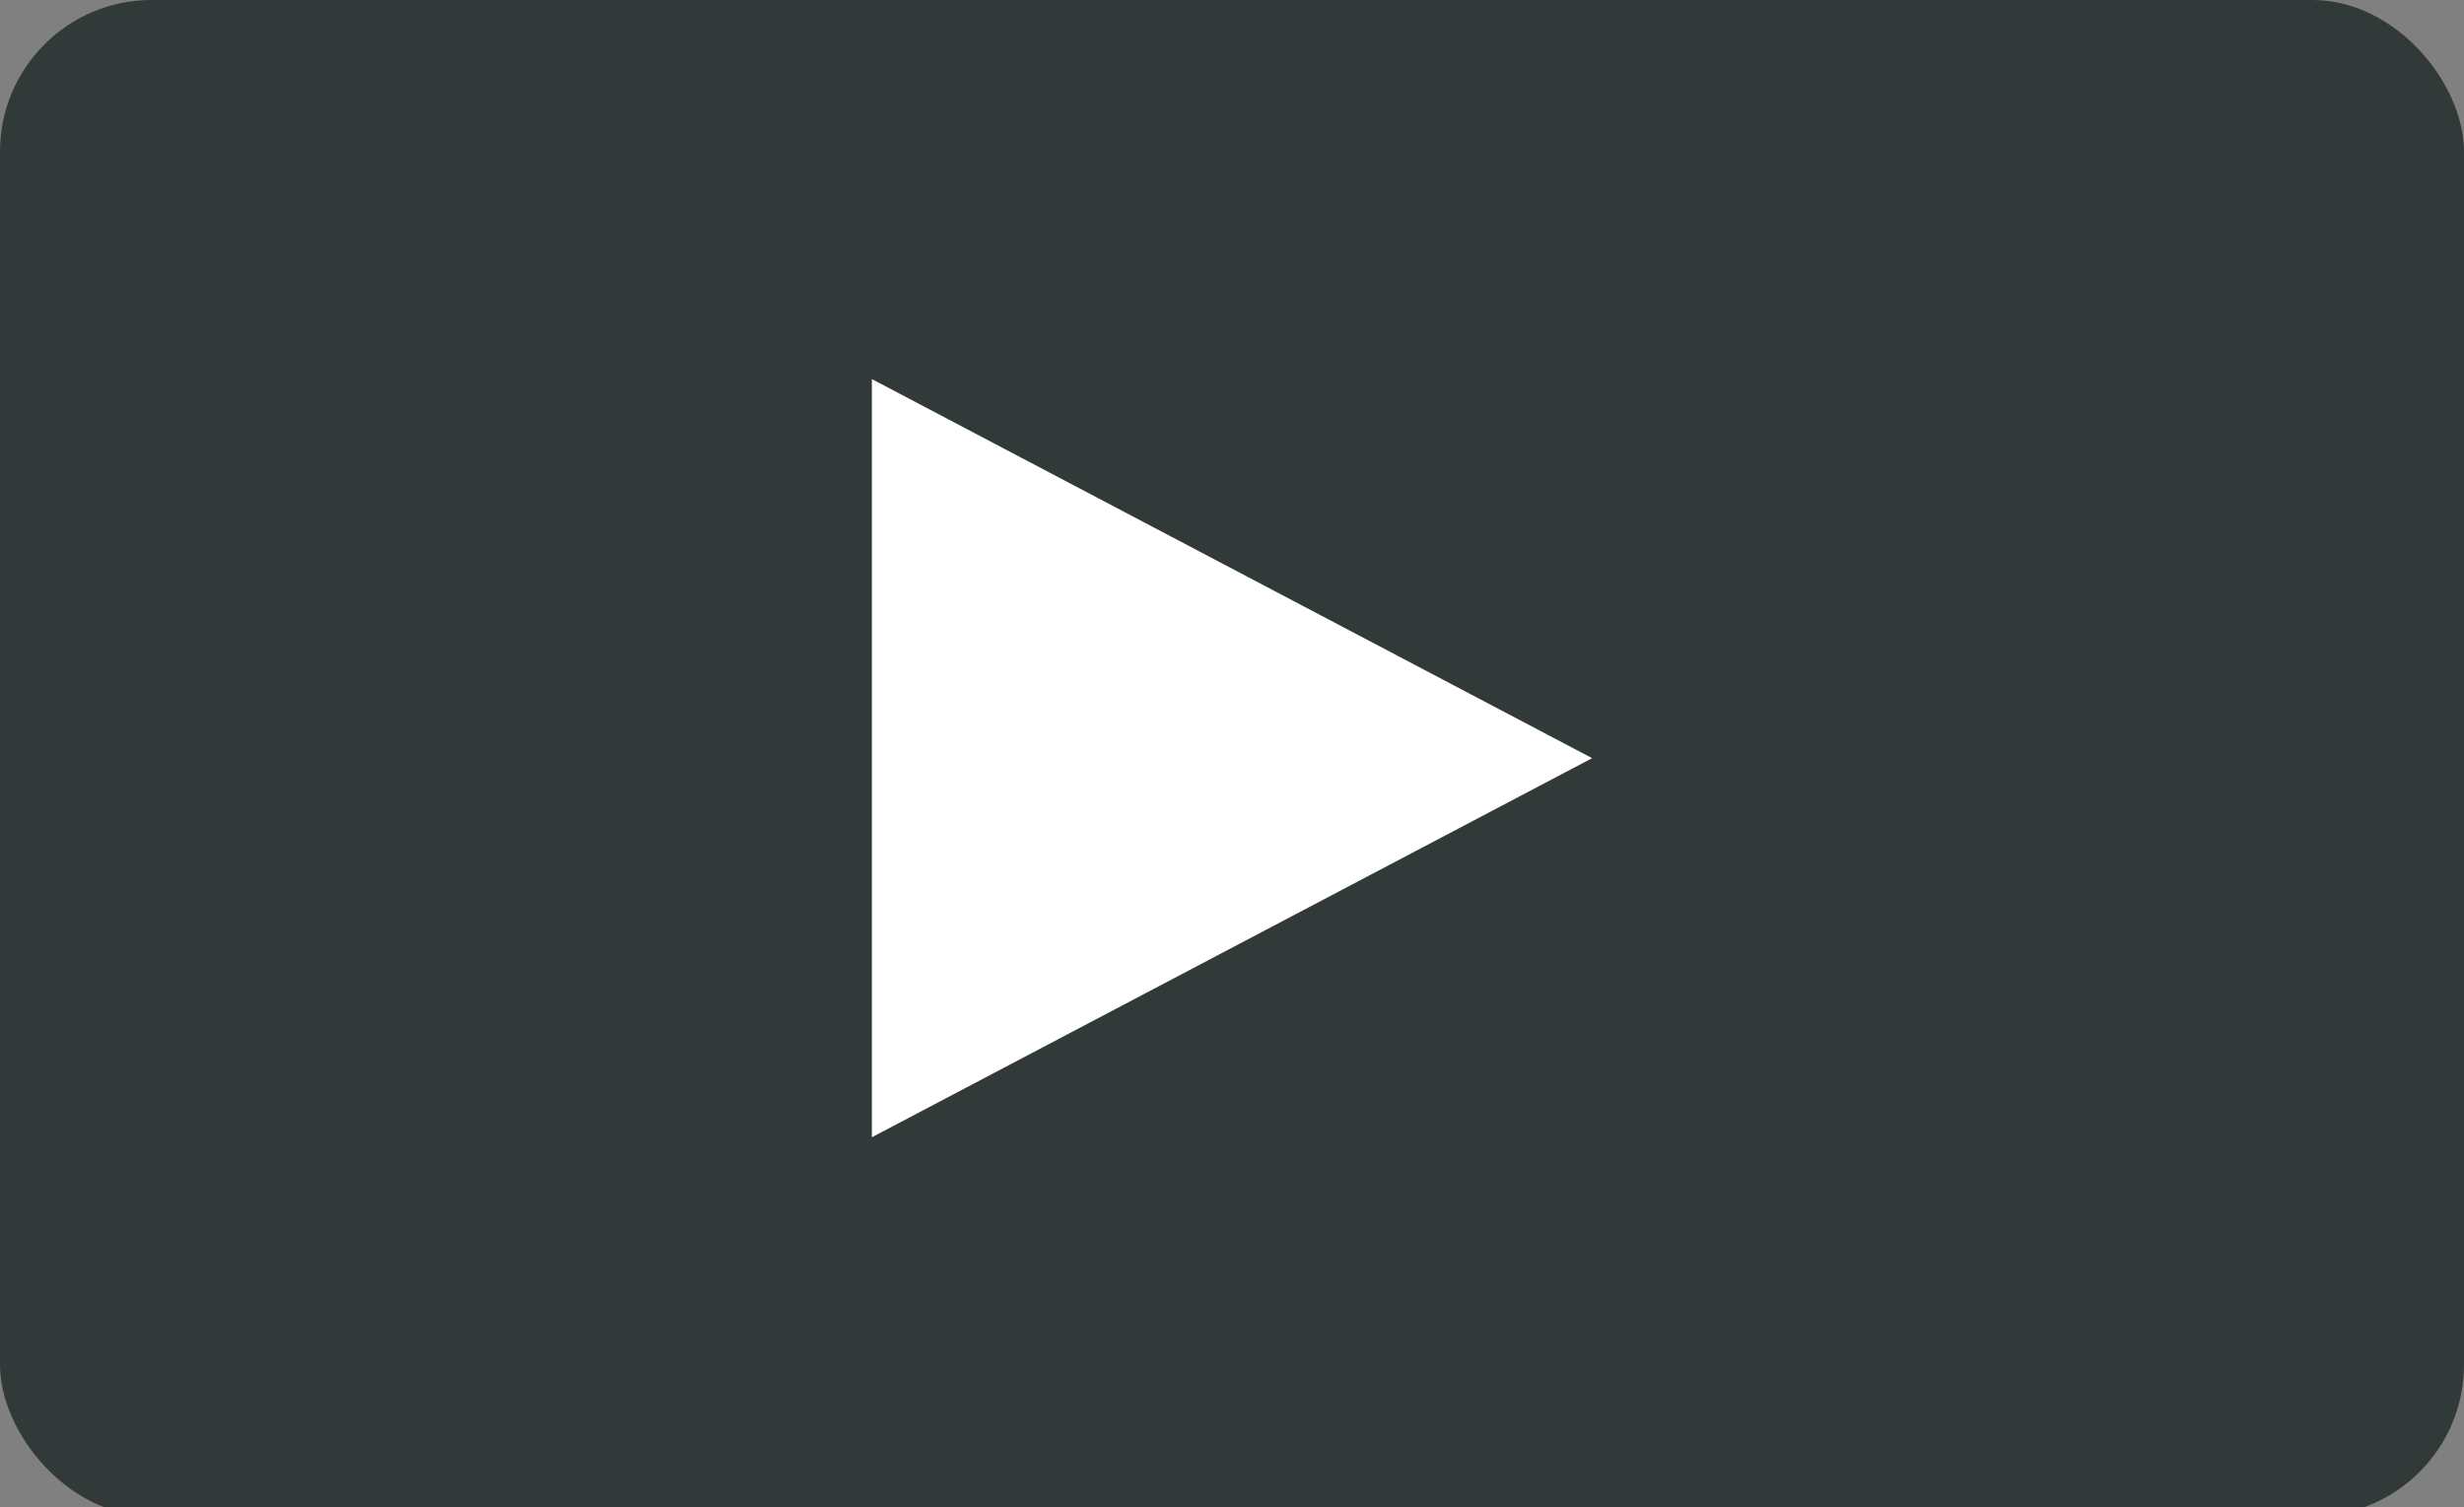 <?xml version="1.0" encoding="UTF-8" standalone="no"?>
<svg width="85px" height="52px" viewBox="0 0 85 52" version="1.1" xmlns="http://www.w3.org/2000/svg" xmlns:xlink="http://www.w3.org/1999/xlink" xmlns:sketch="http://www.bohemiancoding.com/sketch/ns">
    <rect x="0" y="0" width="85" height="52" fill="#808080" stroke="none"/>
    <!-- Generator: Sketch 3.3.2 (12043) - http://www.bohemiancoding.com/sketch -->
    <title>vimeo-black</title>
    <desc>Created with Sketch.</desc>
    <defs></defs>
    <g id="Page-1" stroke="none" stroke-width="1" fill="none" fill-rule="evenodd" sketch:type="MSPage">
        <g id="vimeo-black" sketch:type="MSArtboardGroup">
            <g sketch:type="MSLayerGroup">
                <rect id="rectangle" fill-opacity="0.75" fill="#172322" sketch:type="MSShapeGroup" x="0" y="0" width="85" height="52.308" rx="5.231"></rect>
                <path d="M30.077,39.231 L30.077,13.077 L54.923,26.154 L30.077,39.231 Z" id="triangle" fill="#FFFFFF" sketch:type="MSShapeGroup"></path>
            </g>
        </g>
    </g>
</svg>